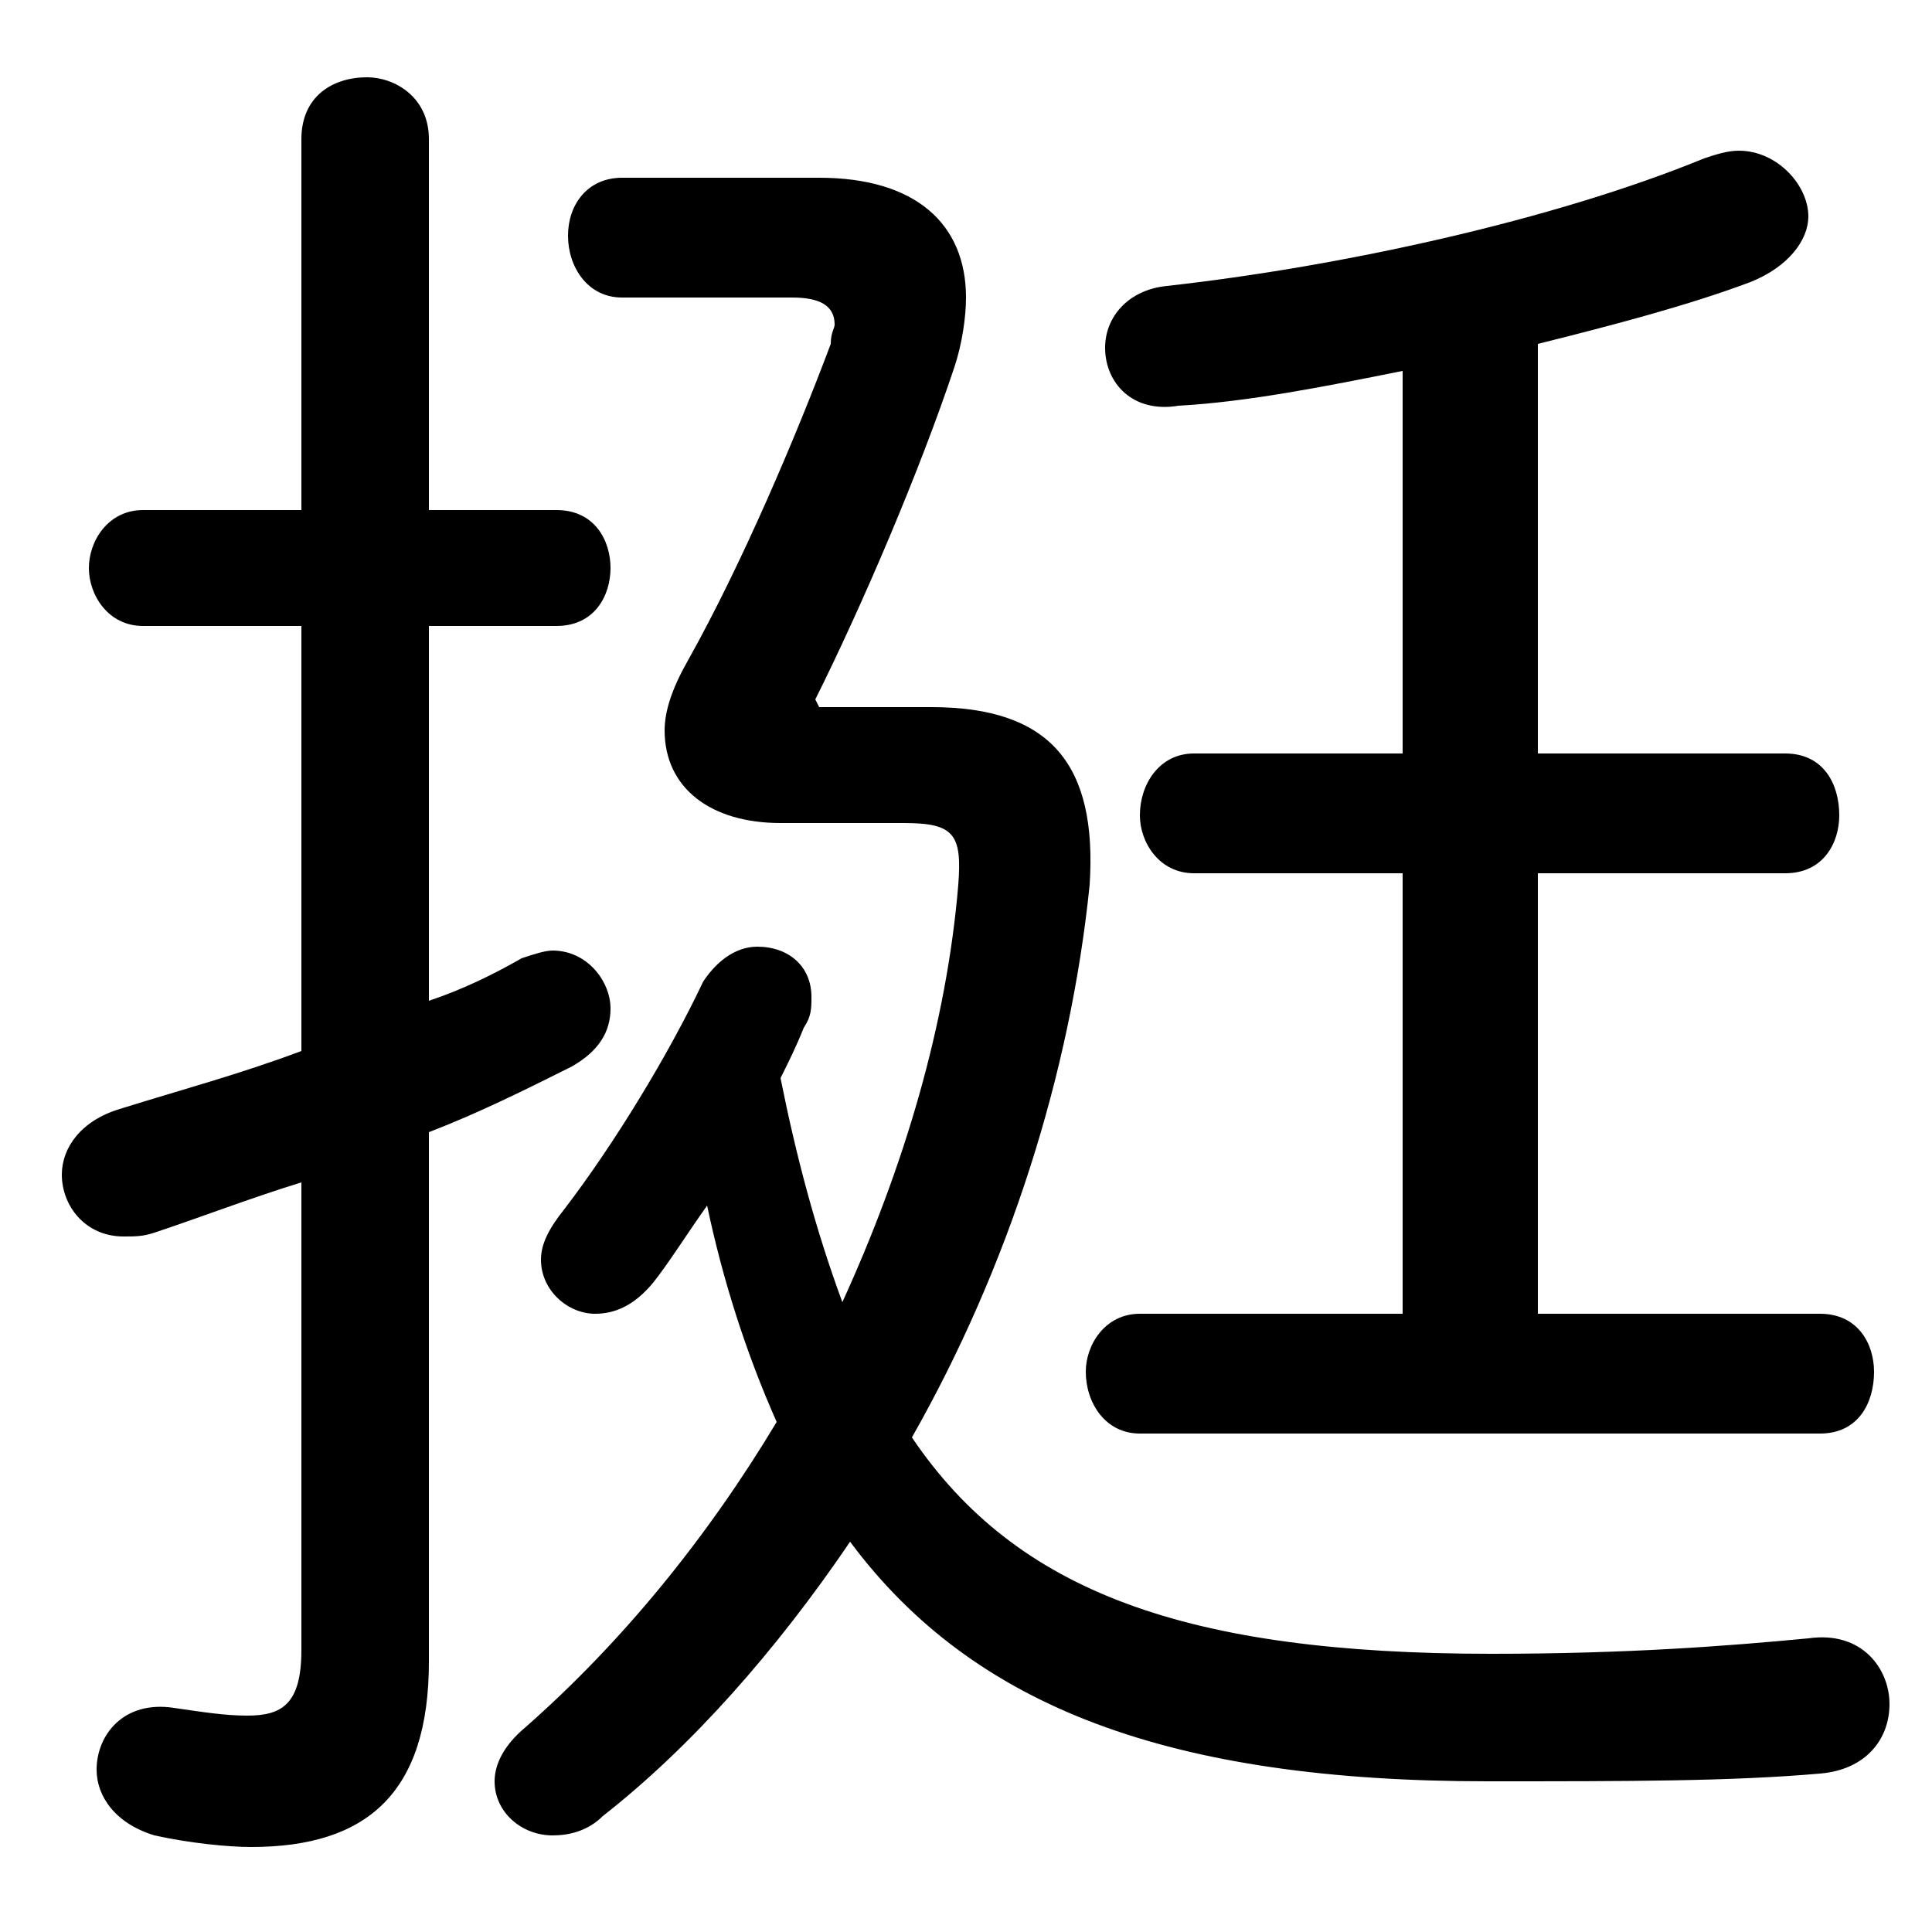 <svg xmlns="http://www.w3.org/2000/svg" viewBox="0 -44.0 50.0 50.0">
    <rect x="0" y="-44.0" width="50.0" height="50.0" fill="#808080" stroke="none"/>
    <g transform="scale(1, -1)">
        <!-- ボディの枠 -->
        <rect x="0" y="-6.0" width="50.0" height="50.0"
            stroke="white" fill="white"/>
        <!-- グリフ座標系の原点 -->
        <circle cx="0" cy="0" r="5" fill="white"/>
        <!-- グリフのアウトライン -->
        <g style="fill:black;stroke:#000000;stroke-width:0;stroke-linecap:round;stroke-linejoin:round;">
        <path d="M 21.2 25.7 L 21.1 25.9 C 22.3 28.3 23.8 31.8 24.7 34.5 C 24.9 35.1 25.0 35.8 25.0 36.3 C 25.0 38.2 23.7 39.4 21.2 39.4 L 16.1 39.4 C 15.2 39.4 14.7 38.7 14.7 37.9 C 14.7 37.1 15.2 36.3 16.1 36.3 L 20.5 36.3 C 21.2 36.3 21.6 36.1 21.6 35.6 C 21.6 35.5 21.5 35.4 21.5 35.1 C 20.6 32.7 19.2 29.4 17.8 26.9 C 17.4 26.2 17.2 25.6 17.2 25.1 C 17.2 23.6 18.4 22.7 20.2 22.7 L 23.4 22.7 C 24.7 22.7 24.9 22.4 24.8 21.1 C 24.5 17.5 23.4 13.8 21.8 10.3 C 21.1 12.2 20.6 14.1 20.2 16.1 C 20.4 16.5 20.6 16.9 20.8 17.4 C 21.0 17.7 21.0 17.9 21.0 18.2 C 21.0 19.0 20.4 19.5 19.6 19.5 C 19.1 19.5 18.6 19.2 18.2 18.6 C 17.3 16.7 15.9 14.4 14.6 12.7 C 14.2 12.2 14.0 11.8 14.0 11.4 C 14.0 10.6 14.7 10.0 15.4 10.0 C 15.9 10.0 16.4 10.2 16.9 10.8 C 17.3 11.3 17.8 12.1 18.3 12.8 C 18.7 10.9 19.3 9.0 20.1 7.2 C 18.3 4.2 16.1 1.5 13.6 -0.7 C 13.0 -1.2 12.8 -1.7 12.8 -2.1 C 12.8 -2.9 13.5 -3.5 14.3 -3.5 C 14.7 -3.5 15.2 -3.4 15.6 -3.0 C 17.9 -1.2 20.1 1.3 22.0 4.1 C 25.2 -0.2 30.3 -2.1 38.5 -2.1 C 42.2 -2.1 44.8 -2.1 47.1 -1.9 C 48.3 -1.8 48.9 -1.0 48.9 -0.1 C 48.9 0.8 48.2 1.8 46.8 1.6 C 44.7 1.4 42.1 1.2 38.6 1.2 C 30.7 1.2 26.3 2.8 23.6 6.8 C 26.1 11.2 27.7 16.2 28.2 21.1 C 28.4 24.2 27.2 25.7 24.1 25.7 Z M 39.8 10.0 L 39.8 21.4 L 46.2 21.4 C 47.2 21.4 47.6 22.2 47.6 22.9 C 47.6 23.7 47.2 24.5 46.2 24.5 L 39.8 24.5 L 39.8 35.1 C 41.8 35.6 43.7 36.1 45.3 36.7 C 46.3 37.1 46.8 37.8 46.8 38.4 C 46.8 39.2 46.0 40.1 45.0 40.1 C 44.7 40.1 44.4 40.0 44.1 39.9 C 40.2 38.3 34.7 37.1 30.2 36.6 C 29.2 36.5 28.6 35.8 28.6 35.0 C 28.6 34.1 29.3 33.3 30.5 33.5 C 32.3 33.6 34.3 34.0 36.3 34.4 L 36.3 24.5 L 30.9 24.5 C 30.0 24.5 29.5 23.7 29.5 22.9 C 29.5 22.2 30.0 21.4 30.9 21.4 L 36.3 21.4 L 36.3 10.0 L 29.5 10.0 C 28.6 10.0 28.1 9.2 28.1 8.5 C 28.1 7.7 28.6 6.9 29.5 6.9 L 47.1 6.9 C 48.1 6.9 48.5 7.7 48.5 8.5 C 48.5 9.2 48.1 10.0 47.1 10.0 Z M 11.1 14.7 C 12.4 15.2 13.6 15.8 14.8 16.4 C 15.5 16.8 15.8 17.3 15.8 17.9 C 15.8 18.6 15.2 19.4 14.3 19.4 C 14.1 19.4 13.8 19.3 13.5 19.2 C 12.8 18.8 12.0 18.4 11.1 18.1 L 11.1 27.8 L 14.4 27.8 C 15.4 27.8 15.8 28.6 15.8 29.3 C 15.8 30.0 15.4 30.8 14.4 30.8 L 11.1 30.8 L 11.1 40.4 C 11.1 41.5 10.2 42.0 9.5 42.0 C 8.6 42.0 7.8 41.5 7.8 40.4 L 7.8 30.8 L 3.7 30.8 C 2.8 30.8 2.3 30.0 2.3 29.3 C 2.3 28.6 2.8 27.8 3.7 27.8 L 7.8 27.8 L 7.8 16.8 C 6.2 16.2 4.7 15.8 3.1 15.3 C 2.1 15.0 1.6 14.3 1.6 13.6 C 1.6 12.8 2.2 12.0 3.2 12.0 C 3.5 12.0 3.7 12.0 4.0 12.1 C 5.2 12.5 6.5 13.0 7.8 13.4 L 7.8 1.3 C 7.8 -0.1 7.3 -0.4 6.4 -0.4 C 5.8 -0.4 5.2 -0.3 4.5 -0.2 C 3.2 0.0 2.5 -0.9 2.5 -1.8 C 2.5 -2.5 3.0 -3.2 4.0 -3.5 C 4.9 -3.7 5.9 -3.8 6.5 -3.8 C 9.5 -3.8 11.1 -2.4 11.1 1.0 Z"/>
    </g>
    </g>
</svg>
